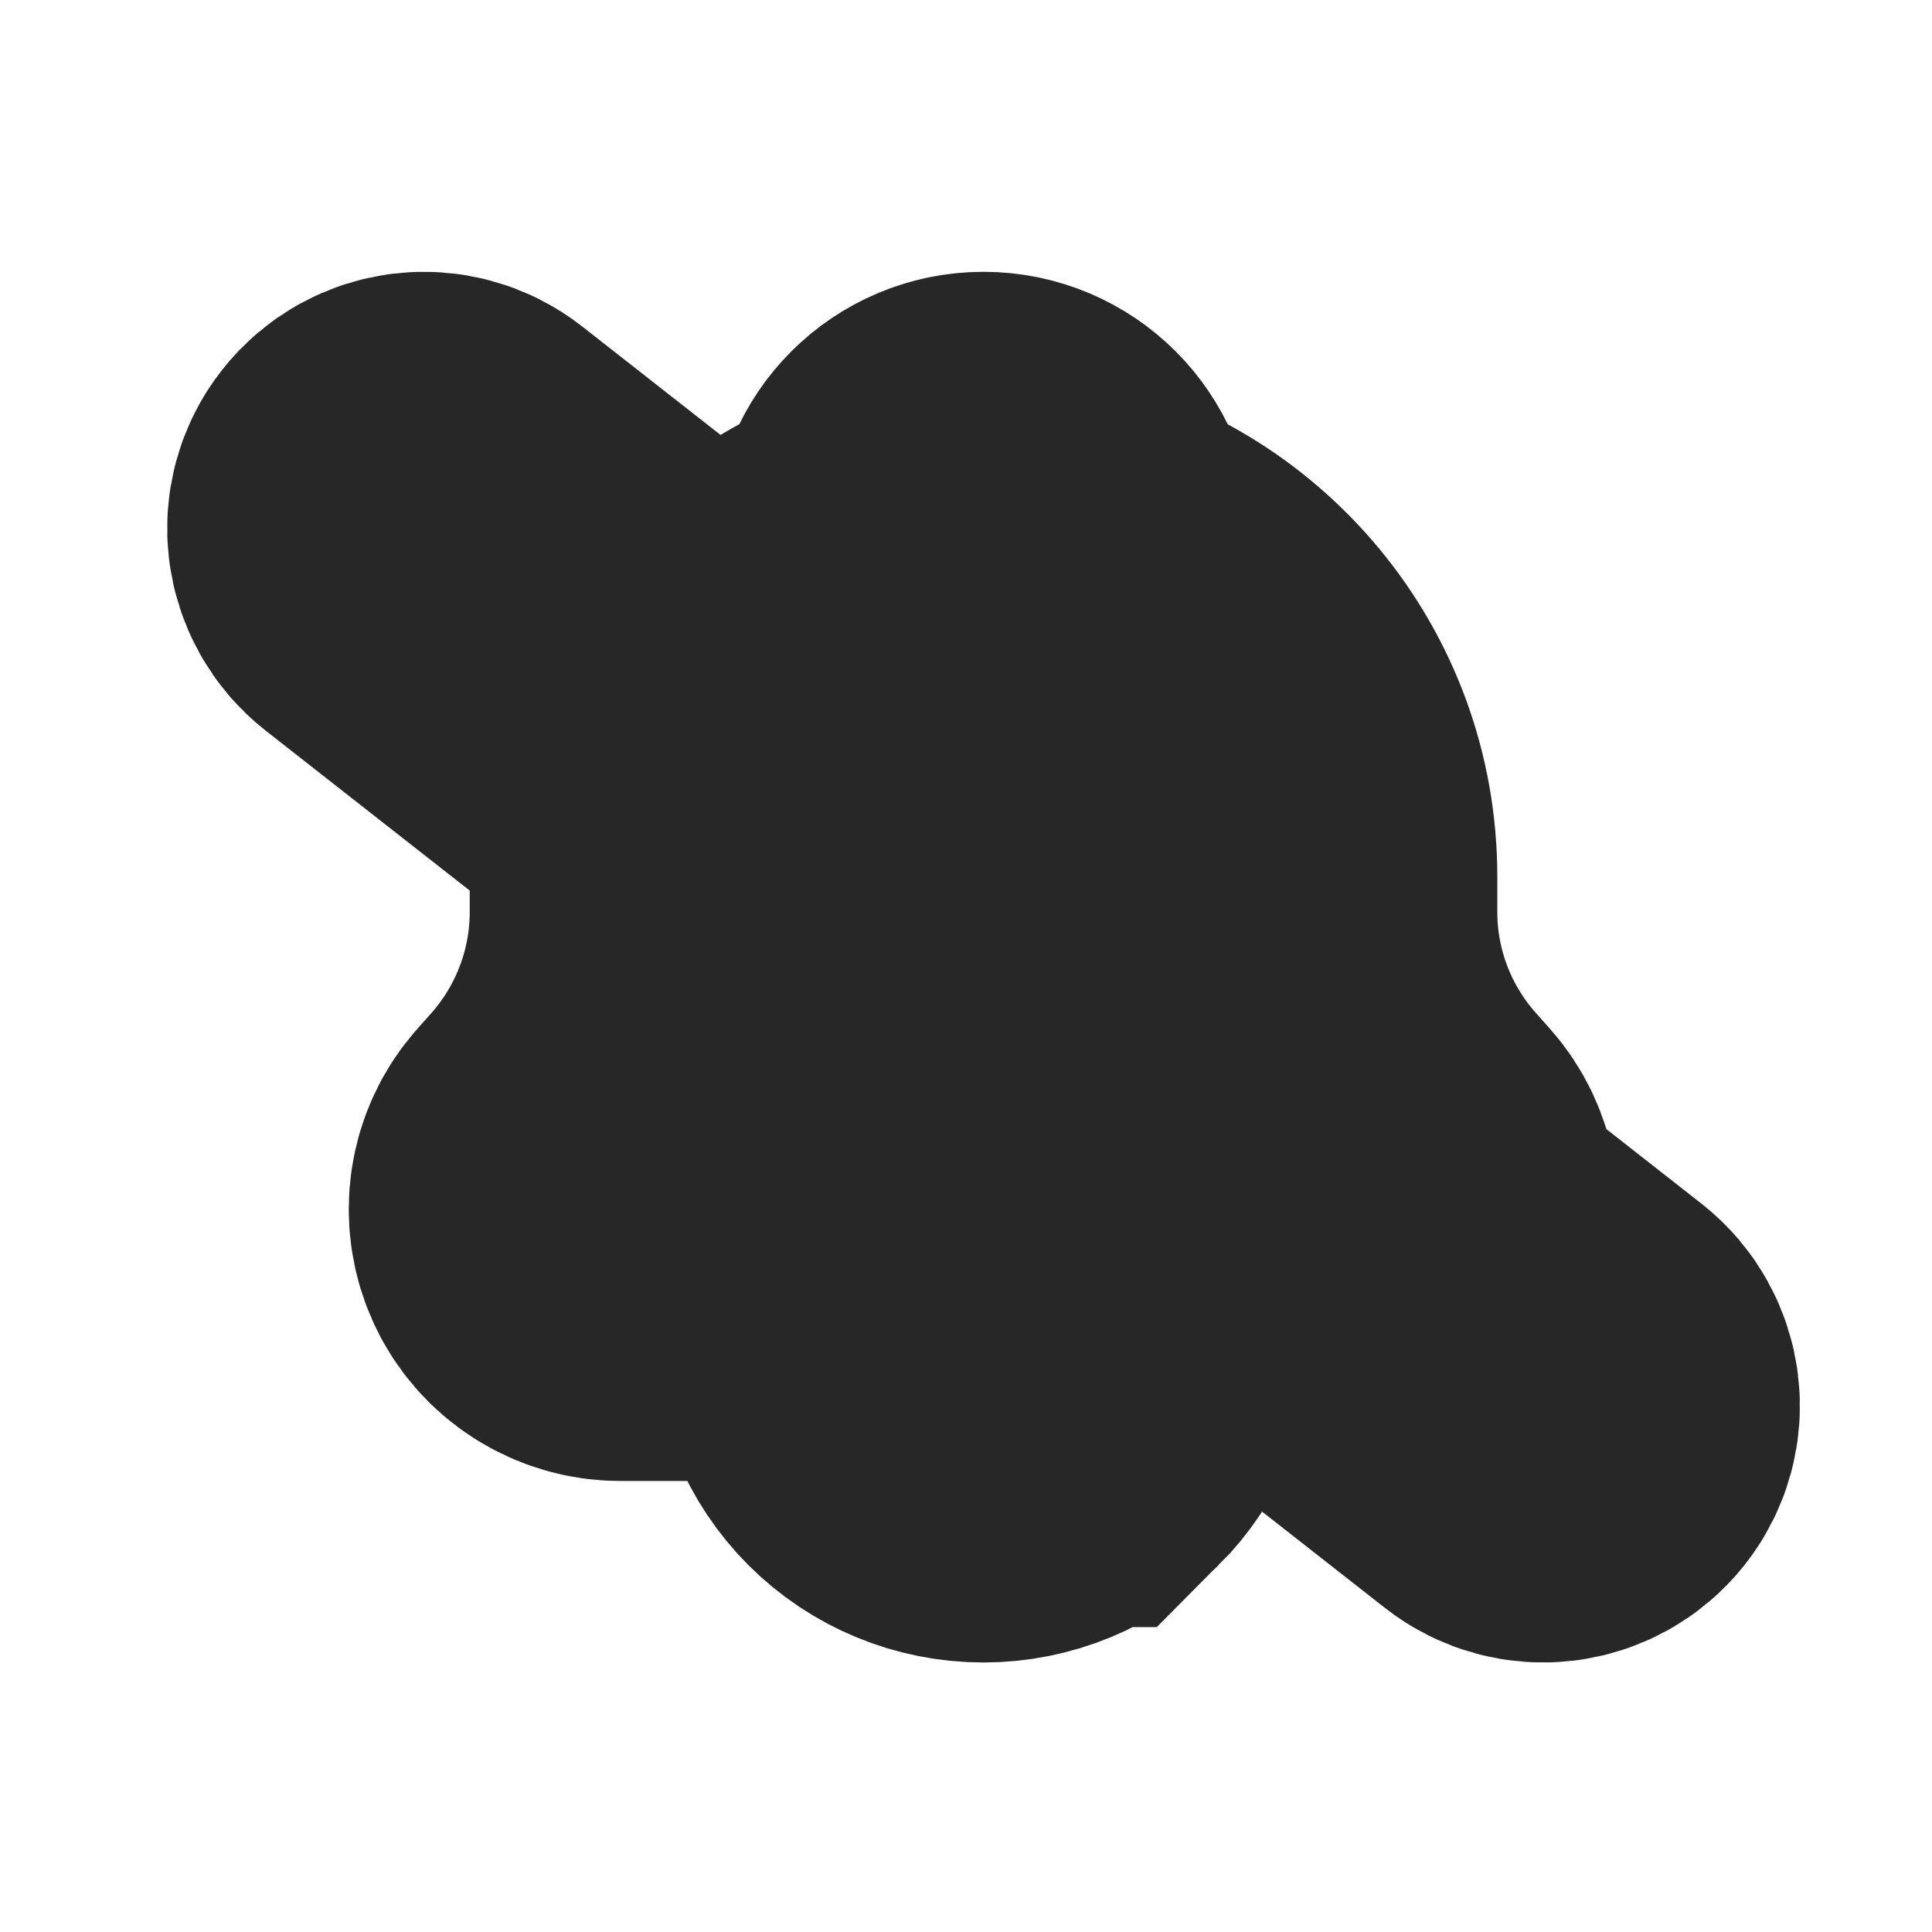 <?xml version="1.0" encoding="UTF-8" standalone="no"?>
<svg
   viewBox="0 0 16 16"
   version="1.1"
   id="svg1"
   sodipodi:docname="alarmStateGreen.svg"
   width="16"
   height="16"
   inkscape:version="1.3.2 (091e20e, 2023-11-25, custom)"
   xml:space="preserve"
   xmlns:inkscape="http://www.inkscape.org/namespaces/inkscape"
   xmlns:sodipodi="http://sodipodi.sourceforge.net/DTD/sodipodi-0.dtd"
   xmlns="http://www.w3.org/2000/svg"
   xmlns:svg="http://www.w3.org/2000/svg"><defs
     id="defs1" /><sodipodi:namedview
     id="namedview1"
     pagecolor="#ffffff"
     bordercolor="#000000"
     borderopacity="0.25"
     inkscape:showpageshadow="2"
     inkscape:pageopacity="0.0"
     inkscape:pagecheckerboard="0"
     inkscape:deskcolor="#d1d1d1"
     inkscape:zoom="25.919883"
     inkscape:cx="13.831081"
     inkscape:cy="11.400514"
     inkscape:window-width="2560"
     inkscape:window-height="1369"
     inkscape:window-x="-8"
     inkscape:window-y="-8"
     inkscape:window-maximized="1"
     inkscape:current-layer="svg1" /><!--!Font Awesome Free 6.7.2 by @fontawesome - https://fontawesome.com License - https://fontawesome.com/license/free Copyright 2025 Fonticons, Inc.--><path
     d="M 3.742,4.081 C 3.579,3.953 3.343,3.982 3.215,4.145 3.086,4.308 3.116,4.545 3.279,4.673 l 9.269,7.265 c 0.163,0.128 0.399,0.099 0.528,-0.064 0.128,-0.163 0.099,-0.399 -0.064,-0.528 l -1.412,-1.107 c 0.003,-0.006 0.006,-0.014 0.009,-0.02 0.081,-0.18 0.049,-0.391 -0.083,-0.539 L 11.41,9.55 C 10.921,8.999 10.65,8.29 10.65,7.552 V 7.258 c 0,-1.212 -0.861,-2.223 -2.004,-2.455 v -0.301 c 0,-0.277 -0.224,-0.501 -0.501,-0.501 -0.277,0 -0.501,0.224 -0.501,0.501 V 4.803 C 6.977,4.938 6.407,5.338 6.047,5.888 Z M 9.495,10.515 5.64,7.479 v 0.075 c 0,0.736 -0.271,1.447 -0.759,1.998 L 4.765,9.682 c -0.132,0.147 -0.163,0.359 -0.083,0.539 0.08,0.18 0.26,0.294 0.457,0.294 z m -0.64,1.21 c 0.188,-0.188 0.293,-0.443 0.293,-0.709 H 8.145 7.143 c 0,0.266 0.105,0.521 0.293,0.709 0.188,0.188 0.443,0.293 0.709,0.293 0.266,0 0.521,-0.105 0.709,-0.293 z"
     id="path1-6"
     style="fill:#8bff63;fill-opacity:1;stroke:#272727;stroke-width:3.5;stroke-dasharray:none;stroke-opacity:1;paint-order:stroke fill markers" /></svg>
